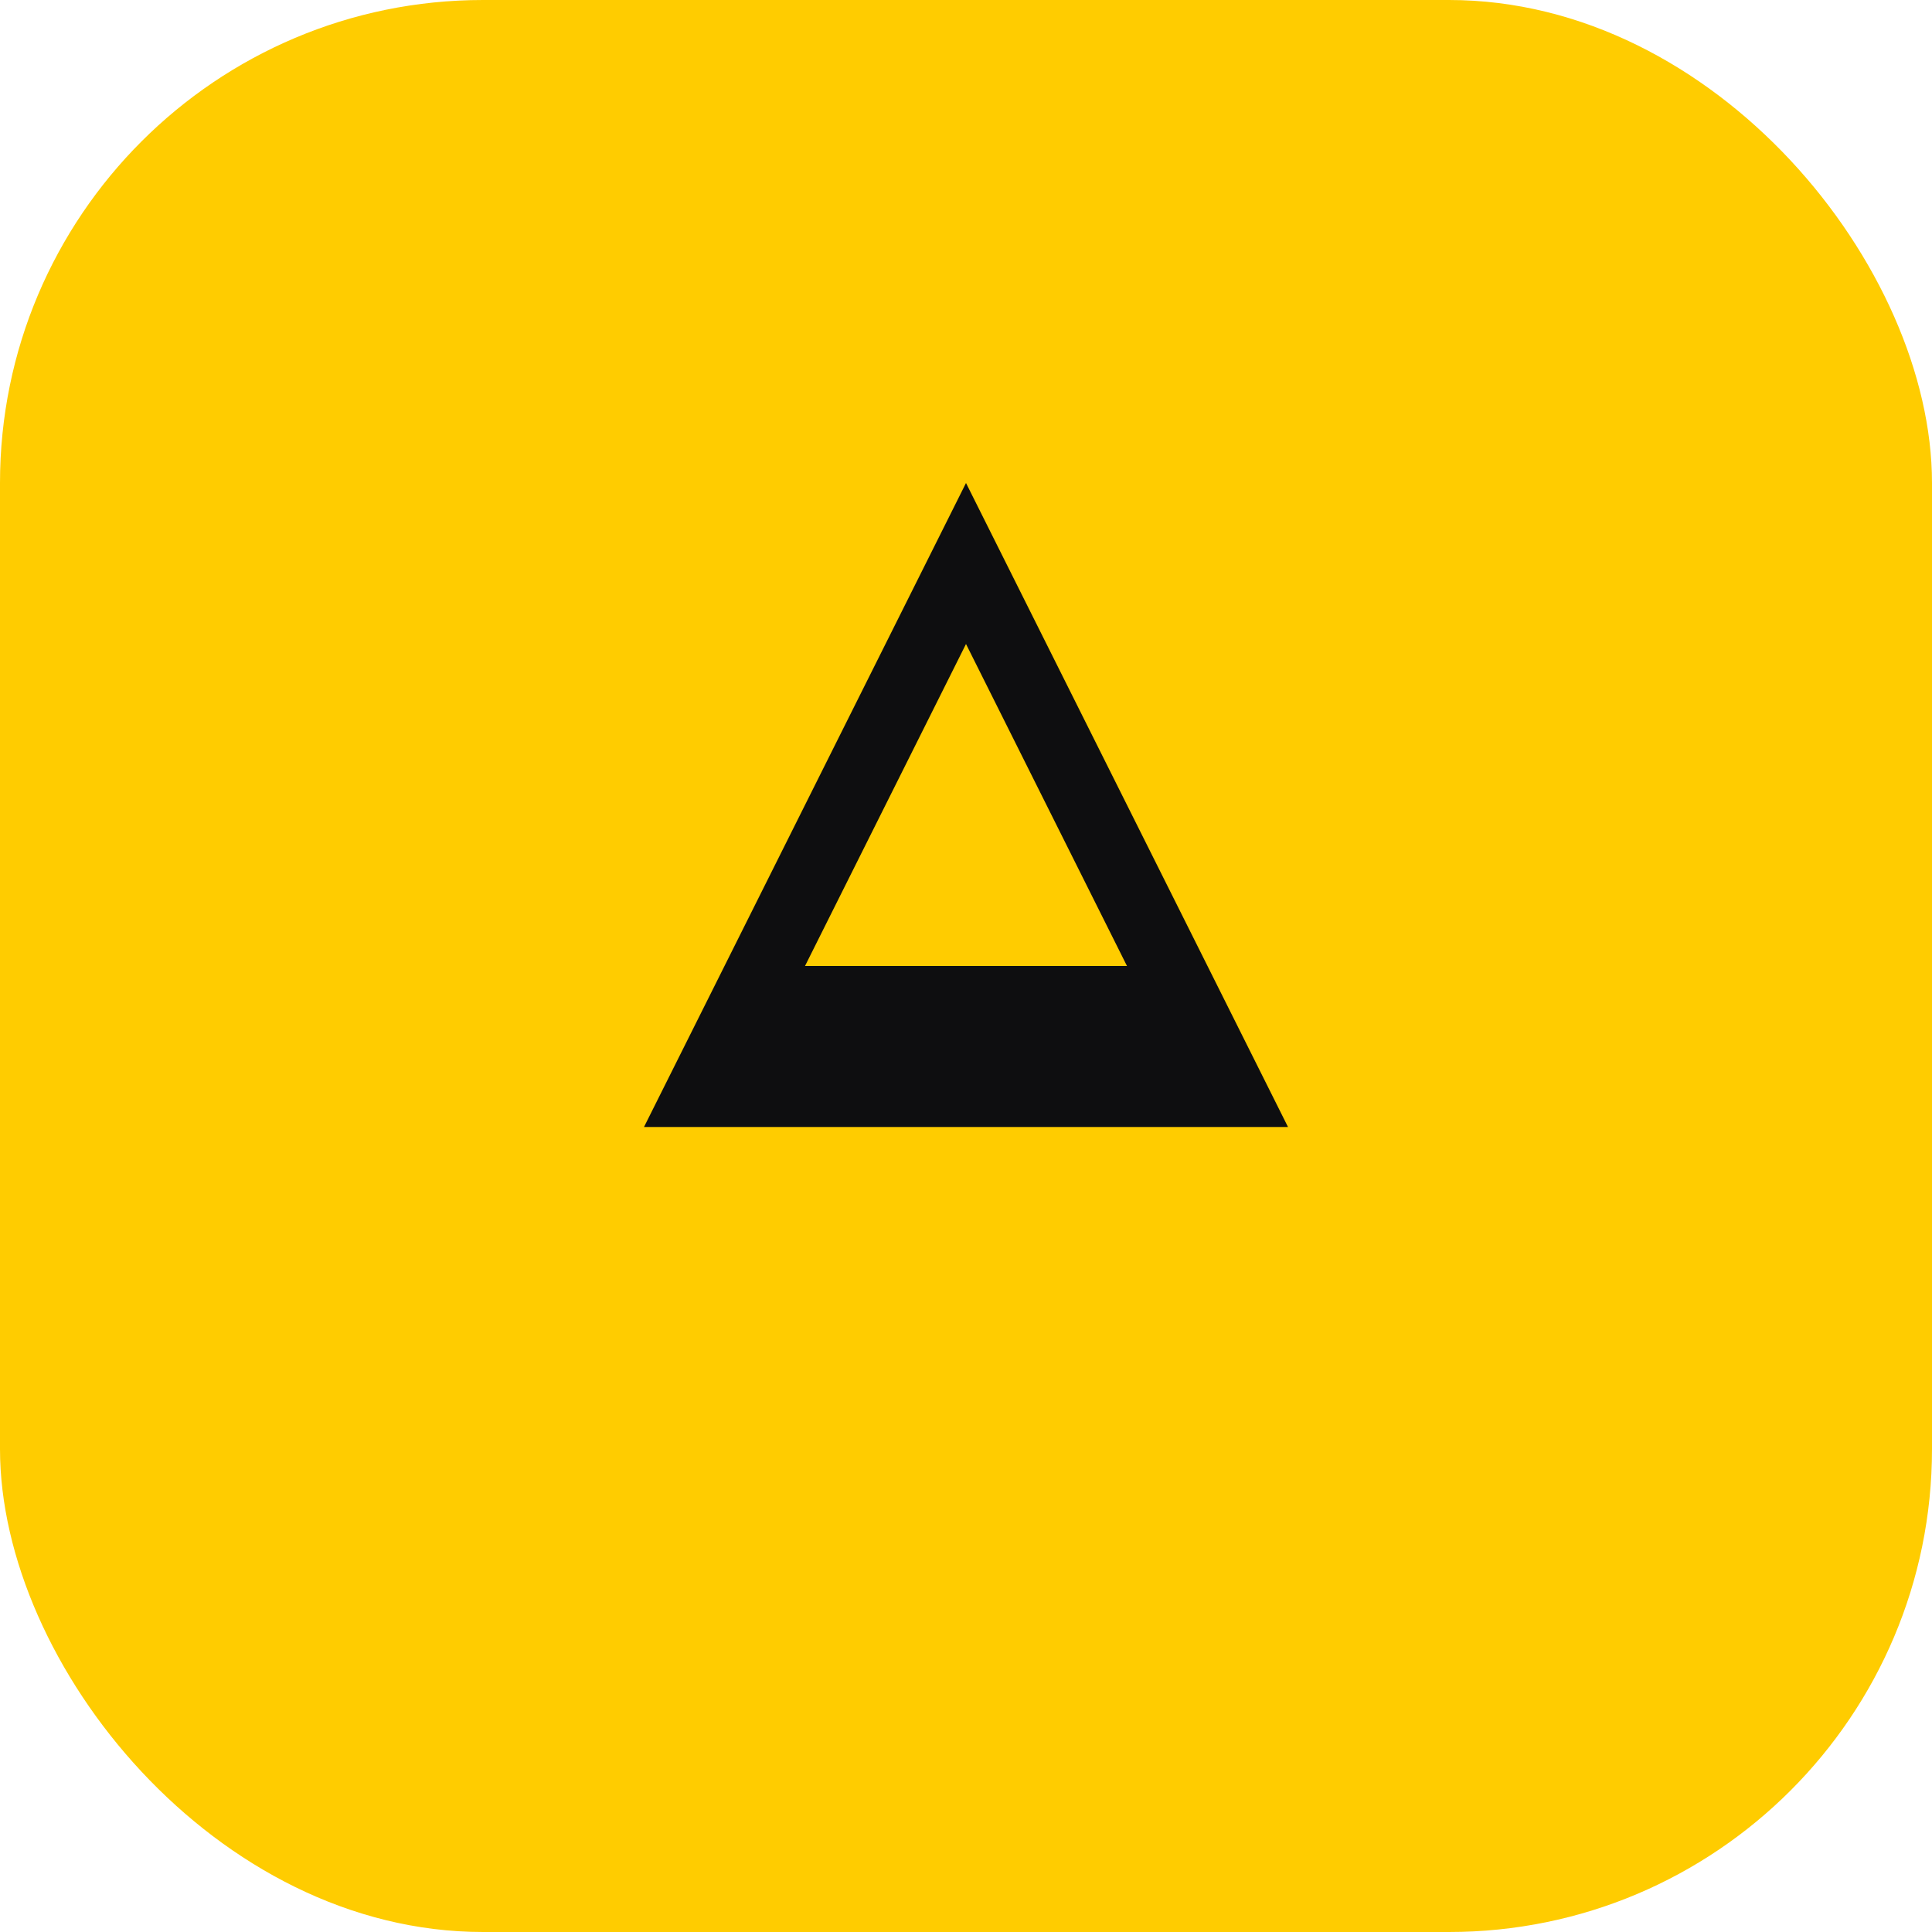 <svg width="48" height="48" viewBox="0 0 48 48" fill="none" xmlns="http://www.w3.org/2000/svg">
  <rect width="48" height="48" rx="12" fill="#FFCC00"/>
  <path d="M24 12L32 28H16L24 12Z" fill="#0E0E10"/>
  <path d="M20 24L24 16L28 24H20Z" fill="#FFCC00"/>
</svg>